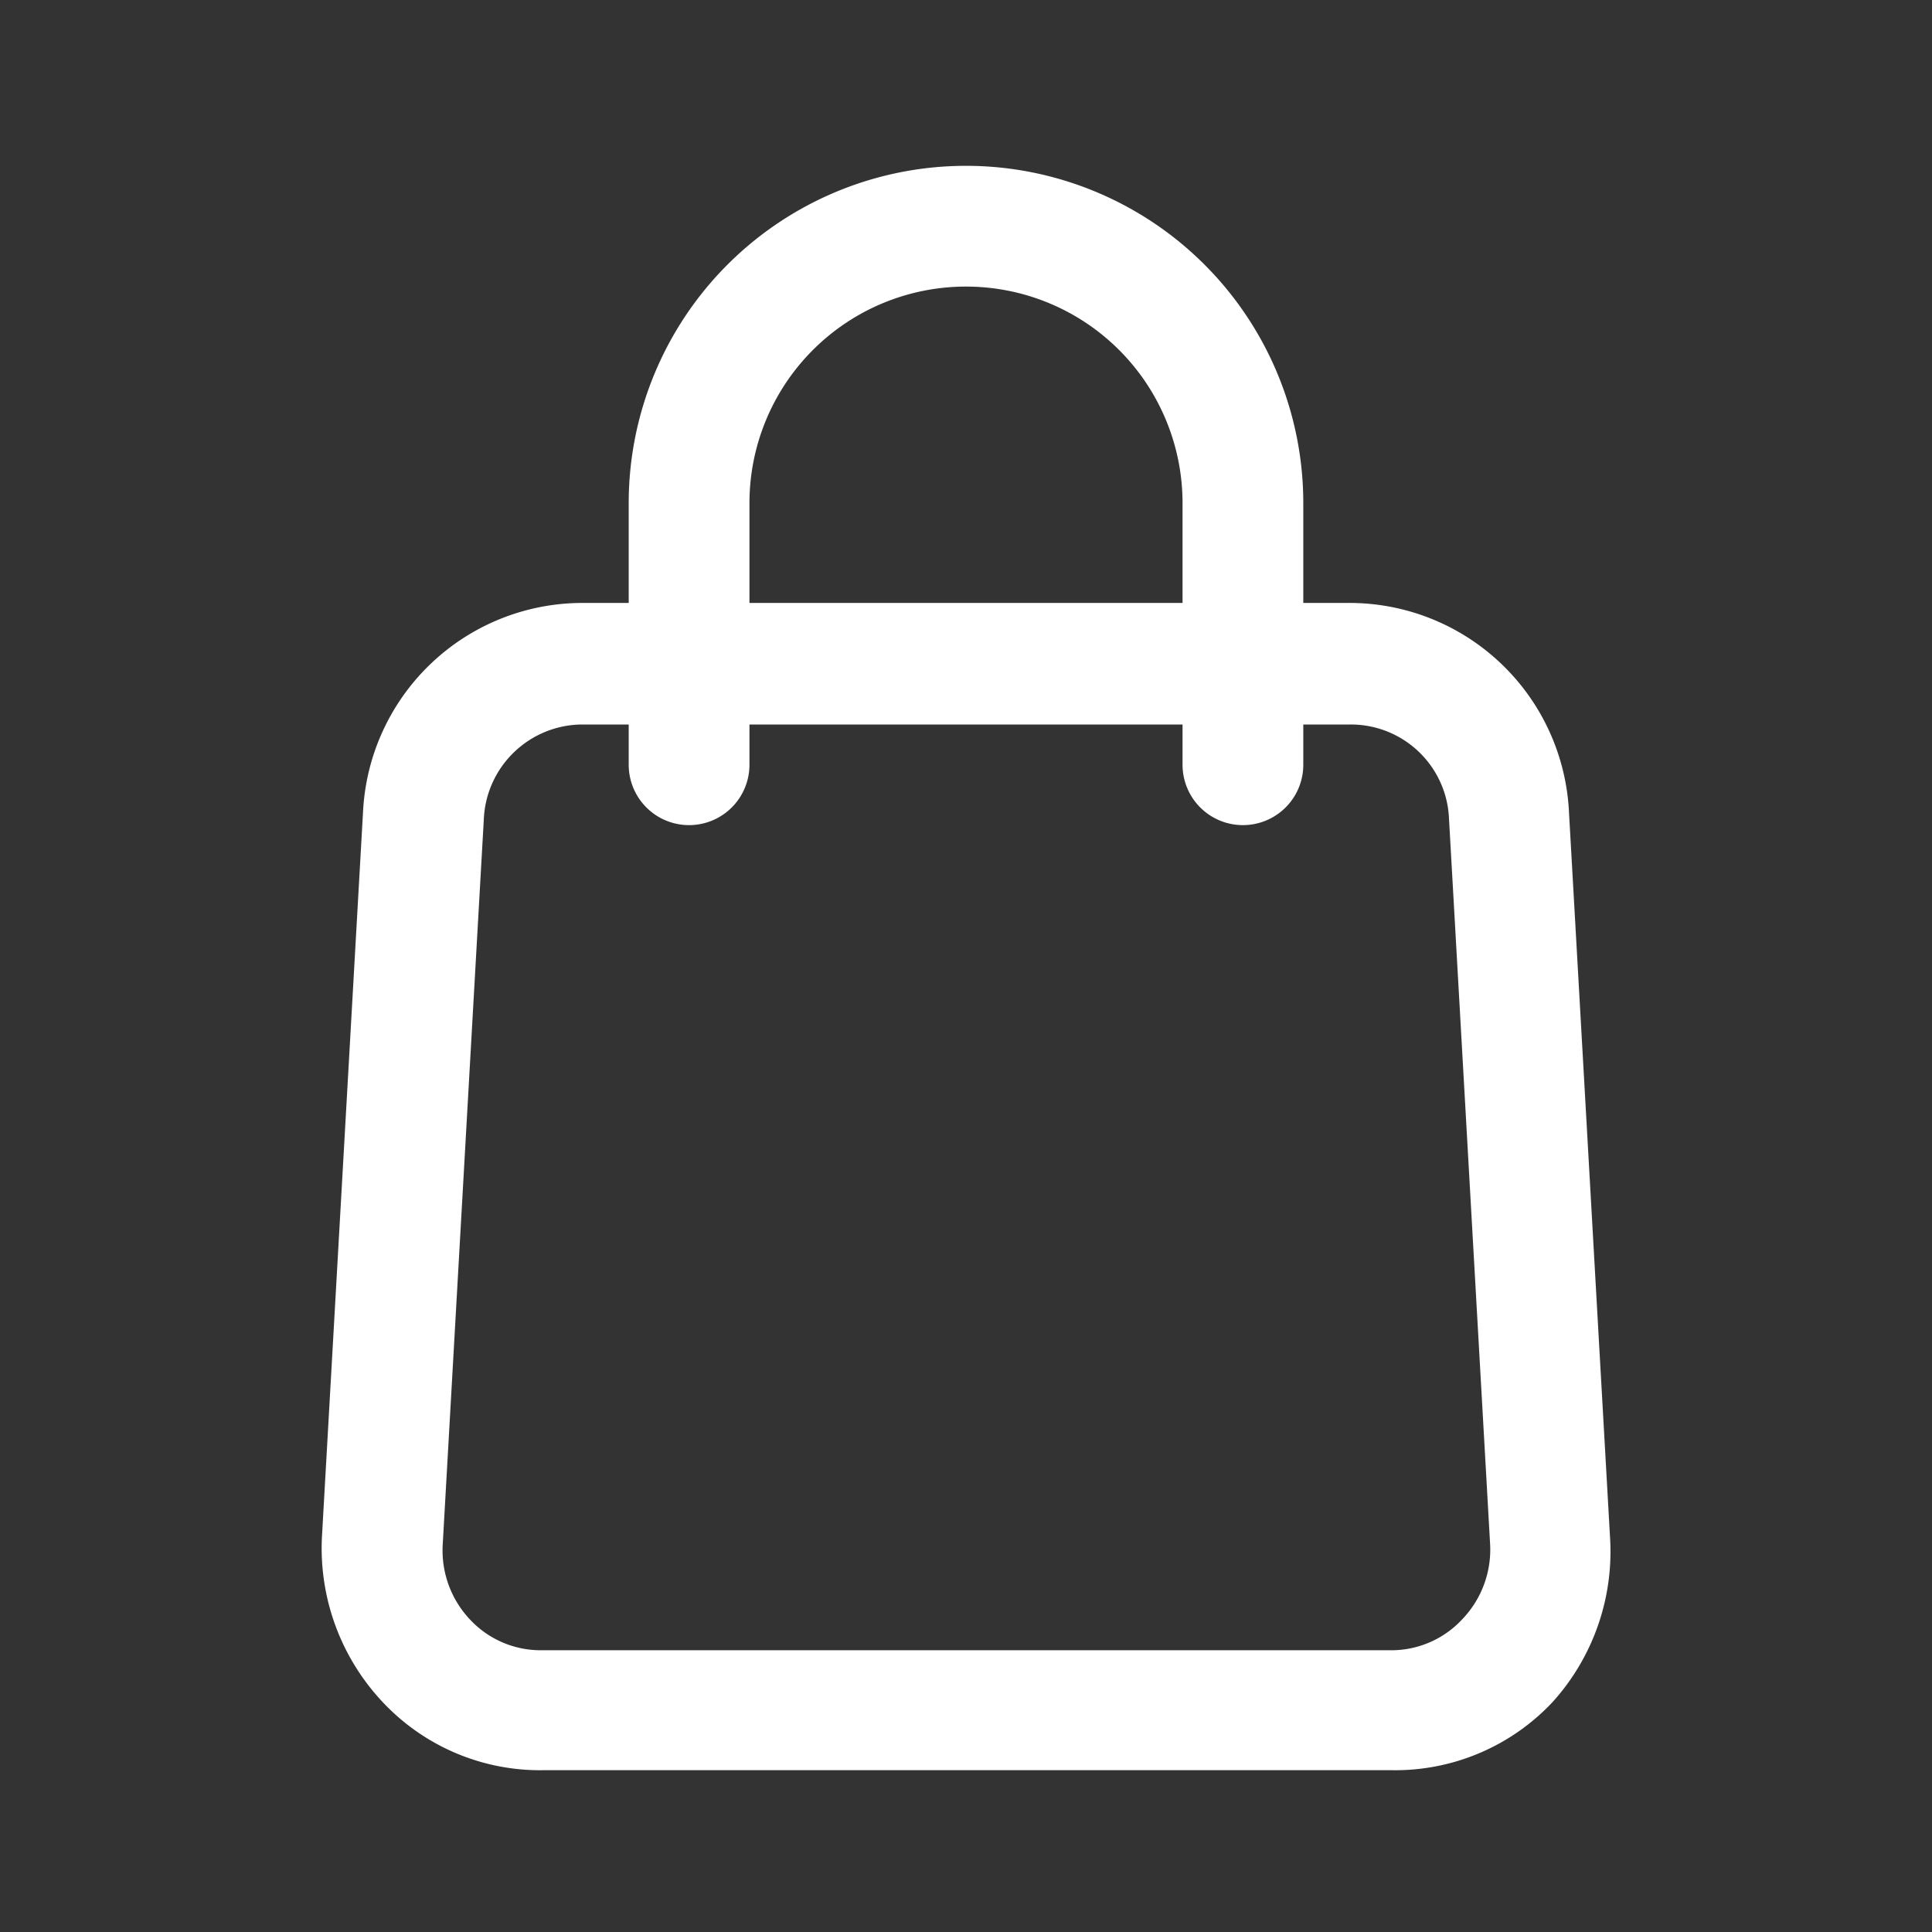 <svg id="bag" xmlns="http://www.w3.org/2000/svg" width="24" height="24" viewBox="0 0 24 24">
  <rect x="0" y="0" width="24" height="24" fill="#333333" stroke="none"/>
  <g id="Layer_2" data-name="Layer 2">
    <rect id="Rectangle_24478" data-name="Rectangle 24478" width="24" height="24" fill="#fff" opacity="0"/>
  </g>
  <g id="icon">
    <path id="Path_99750" data-name="Path 99750" d="M19.49,10.08a2.73,2.73,0,0,0-2.71-2.59h-.59V6.25a4.19,4.19,0,1,0-8.38,0V7.49H7.22a2.73,2.73,0,0,0-2.71,2.59l-.51,9a2.79,2.79,0,0,0,.75,2.06,2.68,2.68,0,0,0,2,.85H17.29a2.68,2.68,0,0,0,2-.85A2.79,2.79,0,0,0,20,19.09ZM9.31,6.25a2.69,2.69,0,1,1,5.38,0V7.49H9.31Zm8.85,13.87a1.2,1.2,0,0,1-.87.38H6.71a1.2,1.2,0,0,1-.87-.38,1.25,1.25,0,0,1-.34-.94l.51-9A1.23,1.23,0,0,1,7.22,9h.59v.5a.75.75,0,0,0,1.5,0V9h5.38v.5a.75.75,0,1,0,1.5,0V9h.59A1.22,1.22,0,0,1,18,10.17l.51,9a1.25,1.25,0,0,1-.35.95Z" fill="#fff"/>
  </g>
</svg>
